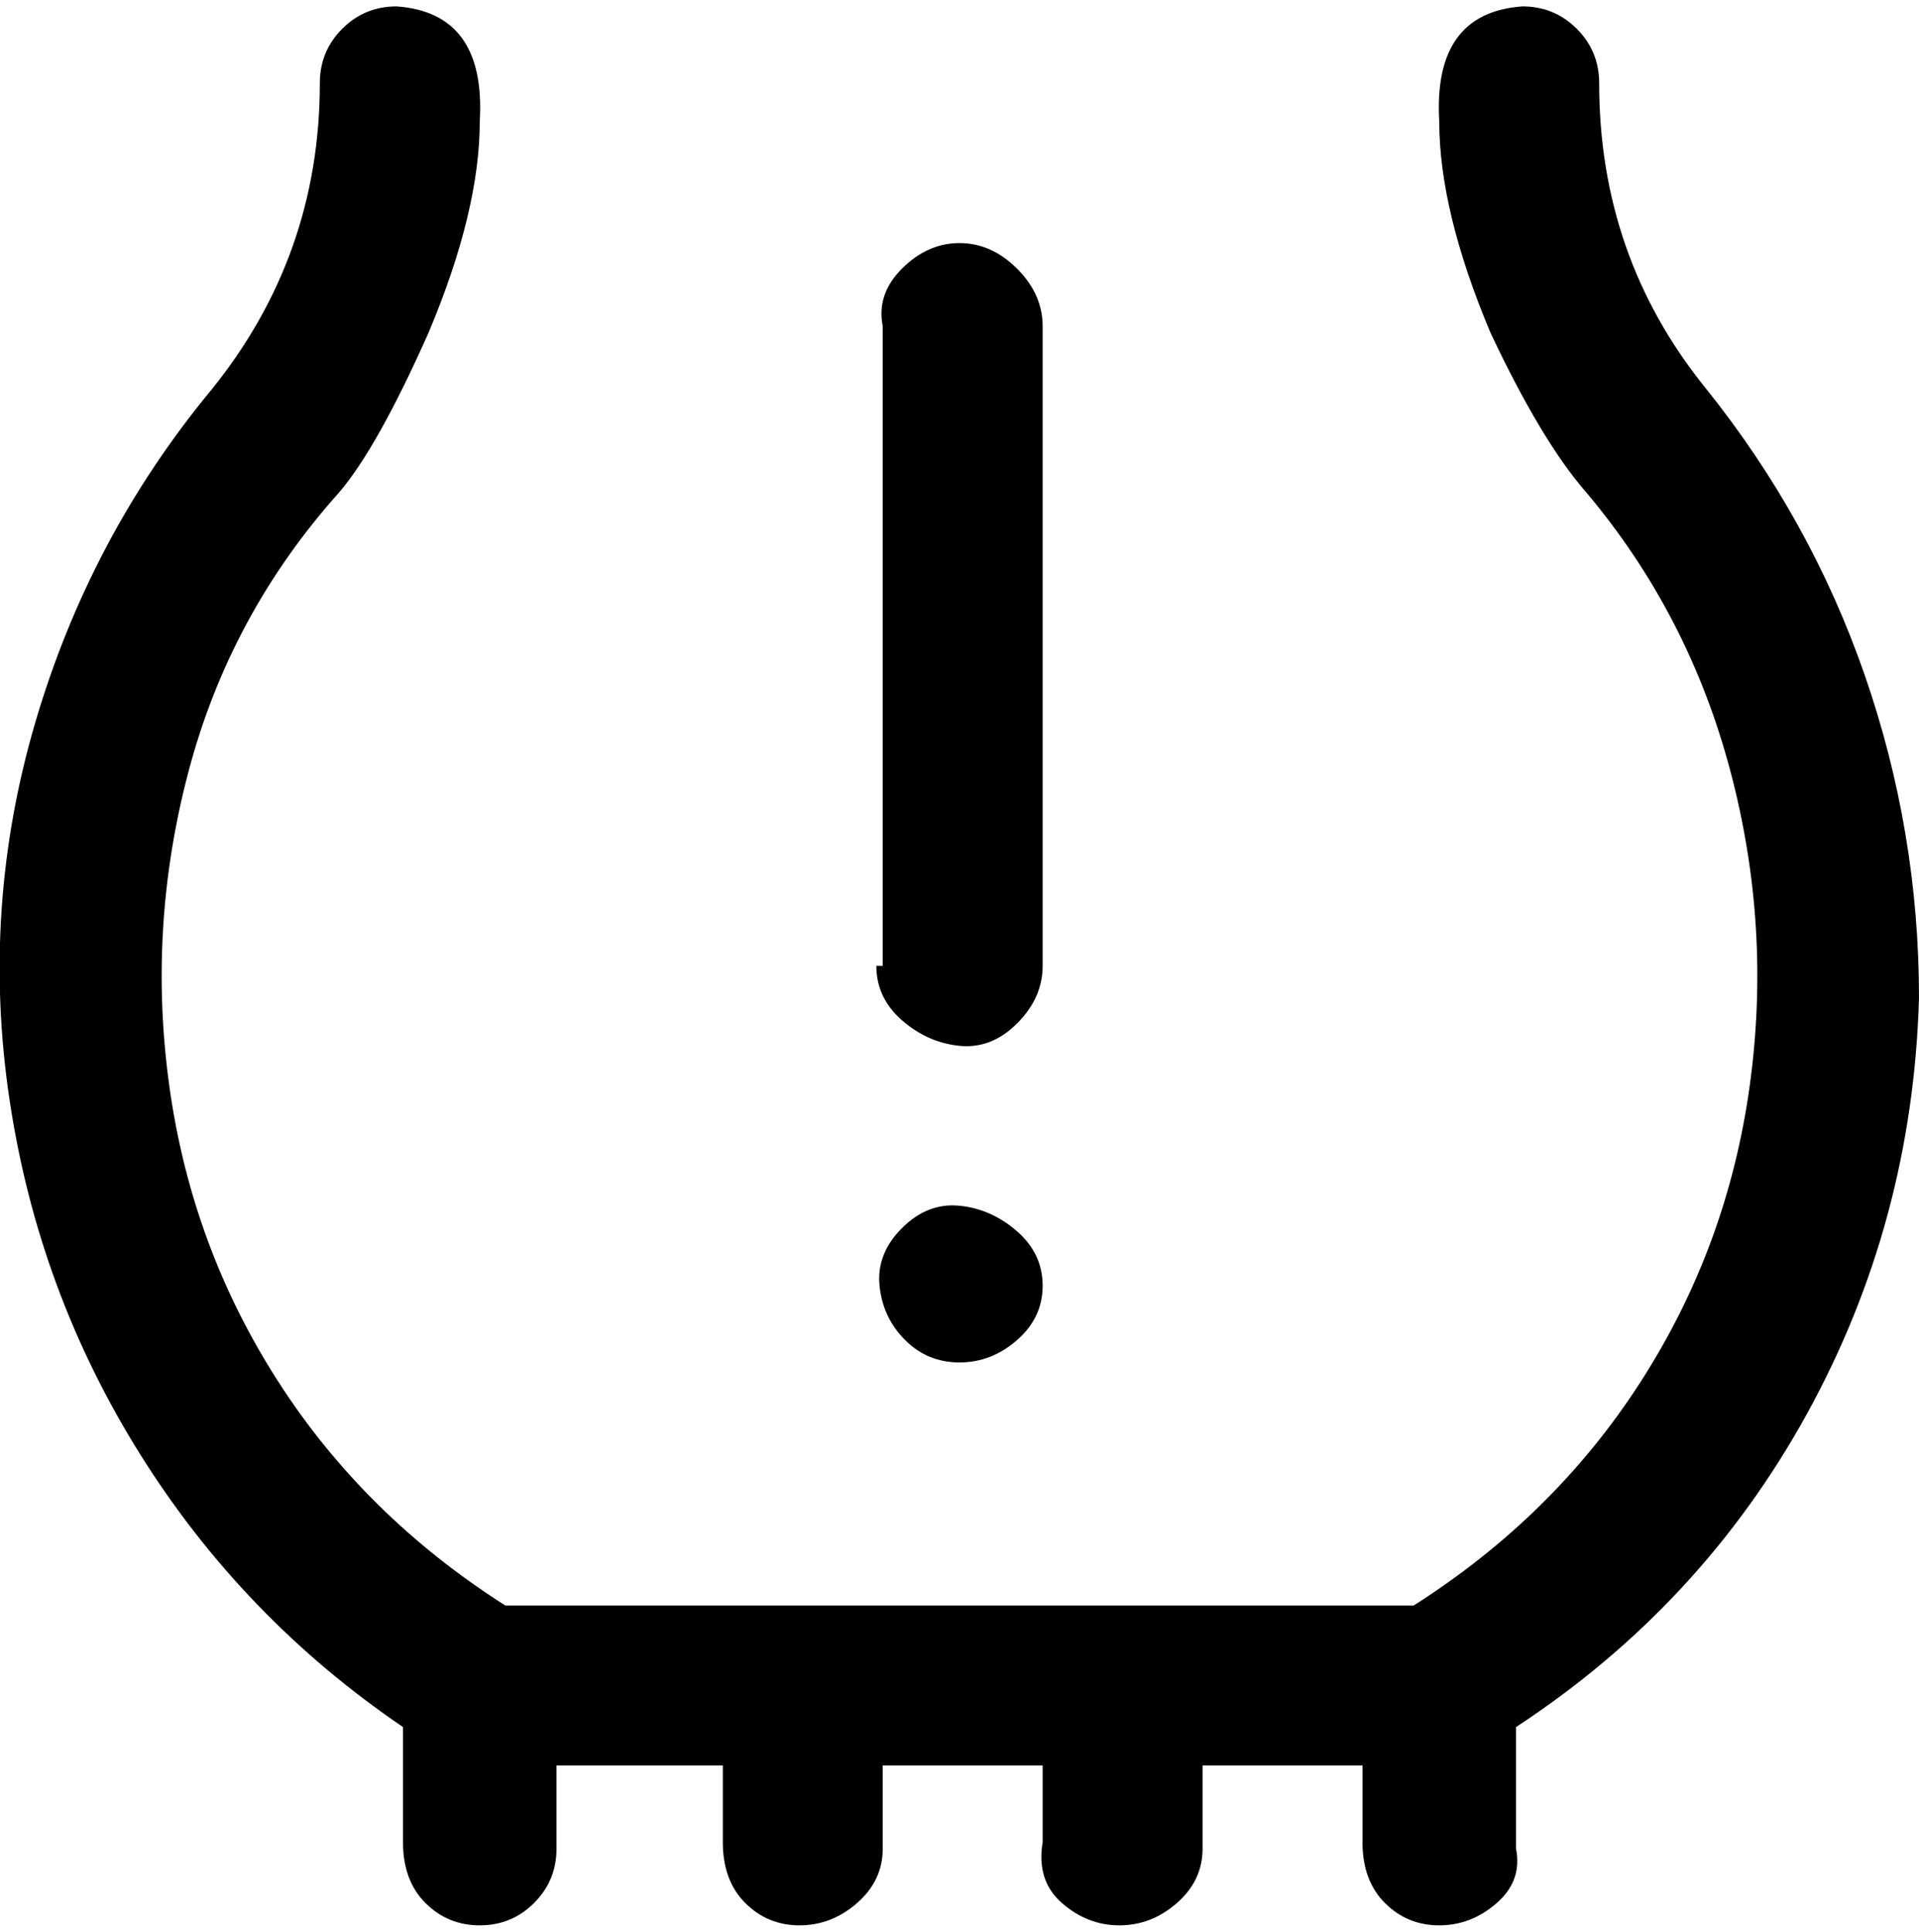 <svg viewBox="0 0 300 302.001" xmlns="http://www.w3.org/2000/svg"><path d="M138 151V51q-1-5 3-9t9-4q5 0 9 4t4 9v100q0 5-4 9t-9 3.5q-5-.5-9-4t-4-8.5h1zm162 5q0-26-8.5-50.5t-25-45Q250 40 250 13q0-5-3.5-8.5T238 1q-14 1-13 18 0 14 8 33 8 17 15 25 16 19 22.5 43.5t3 49.5q-3.5 25-17 46T221 251H79q-22-14-35.5-35t-17-46q-3.5-25 3-49.5T53 77q6-7 14-25 8-19 8-33Q76 2 62 1q-5 0-8.5 3.5T50 13q0 27-17 48-19 23-27.5 52t-4 59Q6 202 22 227.5T63 270v18q0 6 3.5 9.5T75 301q5 0 8.5-3.5T87 289v-13h26v12q0 6 3.5 9.5t8.5 3.5q5 0 9-3.5t4-8.5v-13h25v12q-1 6 3 9.5t9 3.5q5 0 9-3.5t4-8.5v-13h25v12q0 6 3.5 9.5t8.5 3.5q5 0 9-3.5t3-8.5v-19q29-19 45.5-49t17.5-65zm-150 57q5 0 9-3.5t4-8.5q0-5-4-8.5t-9-4q-5-.5-9 3.5t-3.5 9q.5 5 4 8.5t8.5 3.5z"/></svg>